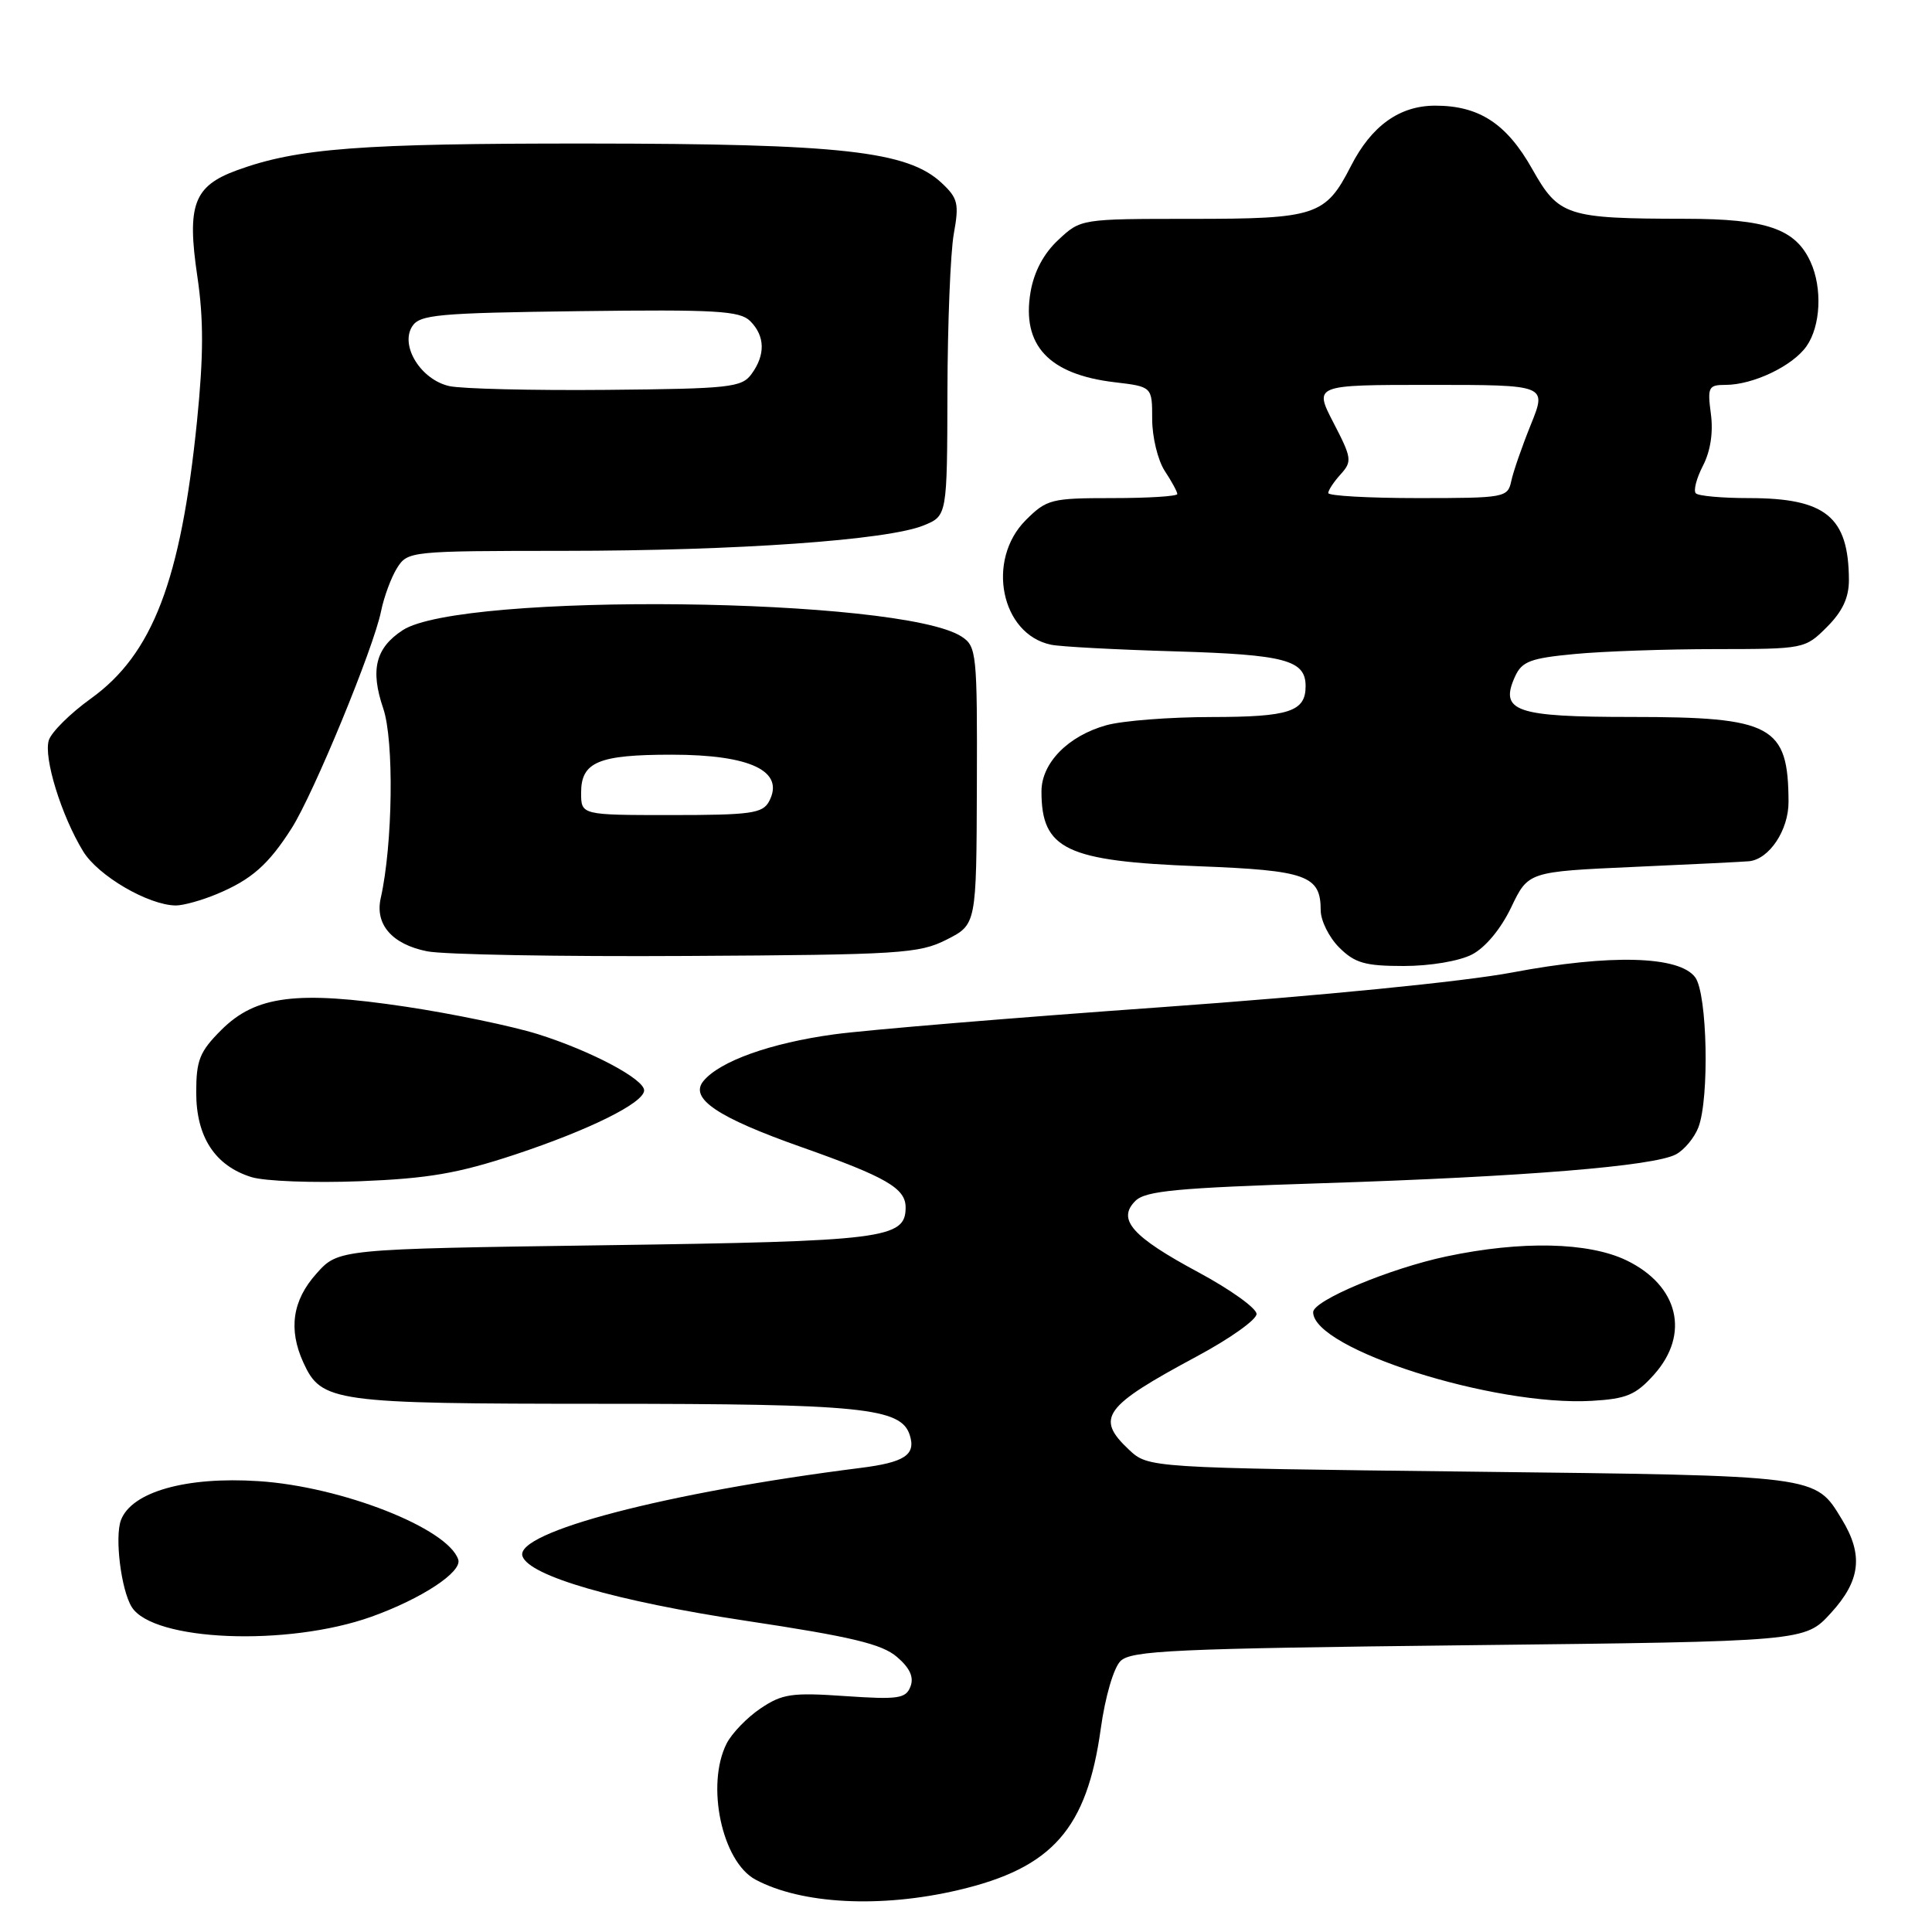 <?xml version="1.0" encoding="UTF-8" standalone="no"?>
<!DOCTYPE svg PUBLIC "-//W3C//DTD SVG 1.1//EN" "http://www.w3.org/Graphics/SVG/1.1/DTD/svg11.dtd" >
<svg xmlns="http://www.w3.org/2000/svg" xmlns:xlink="http://www.w3.org/1999/xlink" version="1.1" viewBox="0 0 256 256">
 <g >
 <path fill="currentColor"
d=" M 127.00 250.44 C 139.45 247.52 144.02 242.34 145.86 229.04 C 146.44 224.85 147.56 221.01 148.47 220.10 C 149.87 218.70 155.59 218.44 194.61 218.00 C 239.16 217.50 239.16 217.50 242.58 213.76 C 246.53 209.45 246.94 206.05 244.05 201.31 C 240.48 195.45 241.18 195.54 194.83 195.00 C 152.16 194.50 152.16 194.50 149.58 192.08 C 145.12 187.88 146.23 186.36 158.60 179.72 C 162.95 177.39 166.50 174.87 166.50 174.11 C 166.50 173.35 163.05 170.88 158.84 168.61 C 150.01 163.87 147.98 161.59 150.44 159.13 C 151.78 157.79 155.92 157.40 175.27 156.78 C 201.99 155.92 219.15 154.52 222.07 152.96 C 223.18 152.37 224.52 150.75 225.05 149.37 C 226.52 145.50 226.23 131.70 224.63 129.51 C 222.54 126.65 213.38 126.40 200.42 128.85 C 193.98 130.07 174.94 131.95 154.00 133.45 C 134.47 134.84 114.90 136.46 110.50 137.06 C 102.10 138.21 95.38 140.61 93.21 143.24 C 91.31 145.54 95.04 148.06 106.21 152.00 C 117.44 155.97 120.00 157.45 120.00 159.99 C 120.00 164.13 117.23 164.48 80.17 165.00 C 44.83 165.50 44.83 165.50 41.92 168.77 C 38.75 172.31 38.19 176.14 40.19 180.53 C 42.59 185.79 44.12 186.00 79.70 186.01 C 114.19 186.01 119.40 186.54 120.55 190.16 C 121.38 192.77 119.89 193.77 114.00 194.51 C 88.34 197.75 68.17 203.02 69.23 206.20 C 70.11 208.83 81.64 212.16 98.82 214.76 C 112.83 216.87 116.86 217.84 118.85 219.55 C 120.57 221.02 121.12 222.24 120.64 223.48 C 120.03 225.07 119.03 225.22 111.98 224.74 C 104.92 224.25 103.65 224.44 100.77 226.38 C 98.99 227.58 96.97 229.67 96.28 231.03 C 93.51 236.51 95.66 246.68 100.11 249.06 C 106.20 252.32 116.72 252.86 127.00 250.44 Z  M 49.23 214.22 C 55.88 211.83 61.26 208.29 60.72 206.65 C 59.36 202.51 45.27 196.97 34.26 196.26 C 24.67 195.63 17.46 197.67 16.03 201.41 C 15.18 203.66 16.04 210.64 17.45 212.93 C 20.27 217.48 38.09 218.20 49.23 214.22 Z  M 219.17 182.14 C 223.97 176.77 222.42 170.35 215.53 167.01 C 210.49 164.58 201.60 164.38 191.67 166.48 C 184.16 168.07 174.00 172.32 174.00 173.87 C 174.00 178.75 197.92 186.36 210.92 185.62 C 215.54 185.35 216.75 184.84 219.17 182.14 Z  M 68.23 152.99 C 78.11 149.71 85.28 146.16 85.35 144.50 C 85.41 143.01 78.33 139.25 71.27 137.03 C 67.84 135.96 59.96 134.32 53.75 133.39 C 39.31 131.23 33.88 131.92 29.31 136.49 C 26.45 139.35 26.00 140.48 26.00 144.77 C 26.00 150.65 28.49 154.47 33.31 155.97 C 35.07 156.52 41.54 156.76 47.70 156.52 C 56.75 156.16 60.70 155.48 68.23 152.99 Z  M 195.04 126.48 C 196.82 125.56 198.87 123.09 200.24 120.23 C 202.50 115.50 202.50 115.50 216.50 114.87 C 224.20 114.53 231.06 114.19 231.75 114.12 C 234.43 113.86 237.00 110.00 236.99 106.25 C 236.95 96.13 234.86 95.00 216.17 95.00 C 200.77 95.00 198.65 94.26 200.76 89.62 C 201.67 87.64 202.80 87.21 208.66 86.66 C 212.42 86.30 220.82 86.01 227.33 86.01 C 239.06 86.00 239.18 85.98 242.08 83.08 C 244.15 81.01 245.00 79.18 244.99 76.83 C 244.95 68.47 241.92 66.00 231.72 66.00 C 228.21 66.00 225.05 65.72 224.71 65.37 C 224.36 65.03 224.79 63.38 225.65 61.71 C 226.65 59.78 227.03 57.28 226.70 54.84 C 226.23 51.30 226.38 51.00 228.63 51.00 C 232.29 51.00 237.53 48.50 239.37 45.88 C 241.25 43.21 241.49 38.17 239.91 34.71 C 237.91 30.32 234.10 29.00 223.35 28.99 C 207.57 28.97 206.55 28.64 203.03 22.40 C 199.64 16.38 195.99 14.00 190.18 14.00 C 185.44 14.00 181.72 16.67 178.99 22.03 C 175.64 28.58 174.38 29.00 157.88 29.00 C 143.21 29.00 143.21 29.00 140.23 31.79 C 138.28 33.60 137.01 36.01 136.55 38.71 C 135.36 45.75 138.97 49.62 147.71 50.65 C 152.67 51.24 152.67 51.24 152.67 55.54 C 152.67 57.91 153.42 60.99 154.33 62.39 C 155.25 63.78 156.00 65.17 156.00 65.46 C 156.00 65.76 152.14 66.00 147.42 66.00 C 139.28 66.00 138.70 66.15 135.92 68.92 C 130.63 74.22 132.63 84.06 139.28 85.43 C 140.50 85.69 147.90 86.08 155.73 86.31 C 170.29 86.74 173.00 87.46 173.00 90.92 C 173.00 94.29 170.83 95.00 160.55 95.01 C 155.02 95.01 148.76 95.50 146.62 96.09 C 141.53 97.50 138.00 101.10 138.00 104.87 C 138.00 112.56 141.25 114.11 158.78 114.78 C 173.14 115.33 175.00 116.00 175.00 120.62 C 175.00 121.98 176.10 124.20 177.45 125.55 C 179.52 127.61 180.87 128.00 186.00 128.00 C 189.50 128.00 193.35 127.35 195.04 126.48 Z  M 125.44 124.50 C 129.38 122.50 129.38 122.50 129.44 104.11 C 129.50 86.58 129.40 85.65 127.43 84.36 C 119.44 79.13 61.06 78.45 53.35 83.51 C 49.76 85.86 49.04 88.76 50.78 93.87 C 52.23 98.12 52.05 111.88 50.45 119.00 C 49.66 122.49 51.95 125.12 56.58 126.05 C 58.74 126.49 74.22 126.77 91.00 126.67 C 119.32 126.51 121.78 126.36 125.44 124.50 Z  M 28.75 118.46 C 33.33 116.55 35.59 114.55 38.66 109.72 C 41.57 105.14 49.51 85.87 50.49 81.00 C 50.88 79.08 51.84 76.49 52.62 75.25 C 54.02 73.04 54.37 73.00 74.77 72.99 C 97.72 72.98 117.62 71.57 122.39 69.62 C 125.50 68.35 125.50 68.35 125.54 51.93 C 125.56 42.89 125.94 33.48 126.38 31.00 C 127.11 26.97 126.93 26.26 124.76 24.23 C 120.25 20.02 111.46 19.04 77.93 19.02 C 47.75 19.00 39.42 19.63 31.40 22.56 C 25.67 24.65 24.74 27.14 26.15 36.63 C 26.99 42.31 26.98 47.11 26.10 55.85 C 23.96 76.93 20.23 86.69 12.02 92.58 C 9.31 94.53 6.82 97.00 6.47 98.08 C 5.75 100.37 8.12 108.06 11.02 112.81 C 13.00 116.05 19.64 119.93 23.28 119.98 C 24.26 119.99 26.72 119.31 28.75 118.46 Z  M 176.00 65.33 C 176.00 64.96 176.74 63.84 177.65 62.84 C 179.18 61.14 179.12 60.69 176.69 56.01 C 174.10 51.00 174.10 51.00 189.53 51.00 C 204.97 51.00 204.97 51.00 202.85 56.25 C 201.68 59.14 200.51 62.51 200.25 63.75 C 199.78 65.93 199.40 66.00 187.88 66.00 C 181.35 66.00 176.00 65.70 176.00 65.33 Z  M 77.00 105.04 C 77.00 100.96 79.30 100.00 89.00 100.00 C 99.48 100.00 104.04 102.19 101.90 106.20 C 101.05 107.78 99.47 108.00 88.96 108.00 C 77.00 108.00 77.00 108.00 77.00 105.04 Z  M 59.54 51.16 C 55.78 50.32 52.99 45.83 54.61 43.26 C 55.60 41.69 57.94 41.47 76.77 41.23 C 94.92 41.00 98.04 41.18 99.41 42.55 C 101.38 44.52 101.44 47.02 99.58 49.56 C 98.28 51.34 96.73 51.51 80.33 51.66 C 70.52 51.75 61.17 51.52 59.54 51.16 Z "/>
</g>
</svg>
